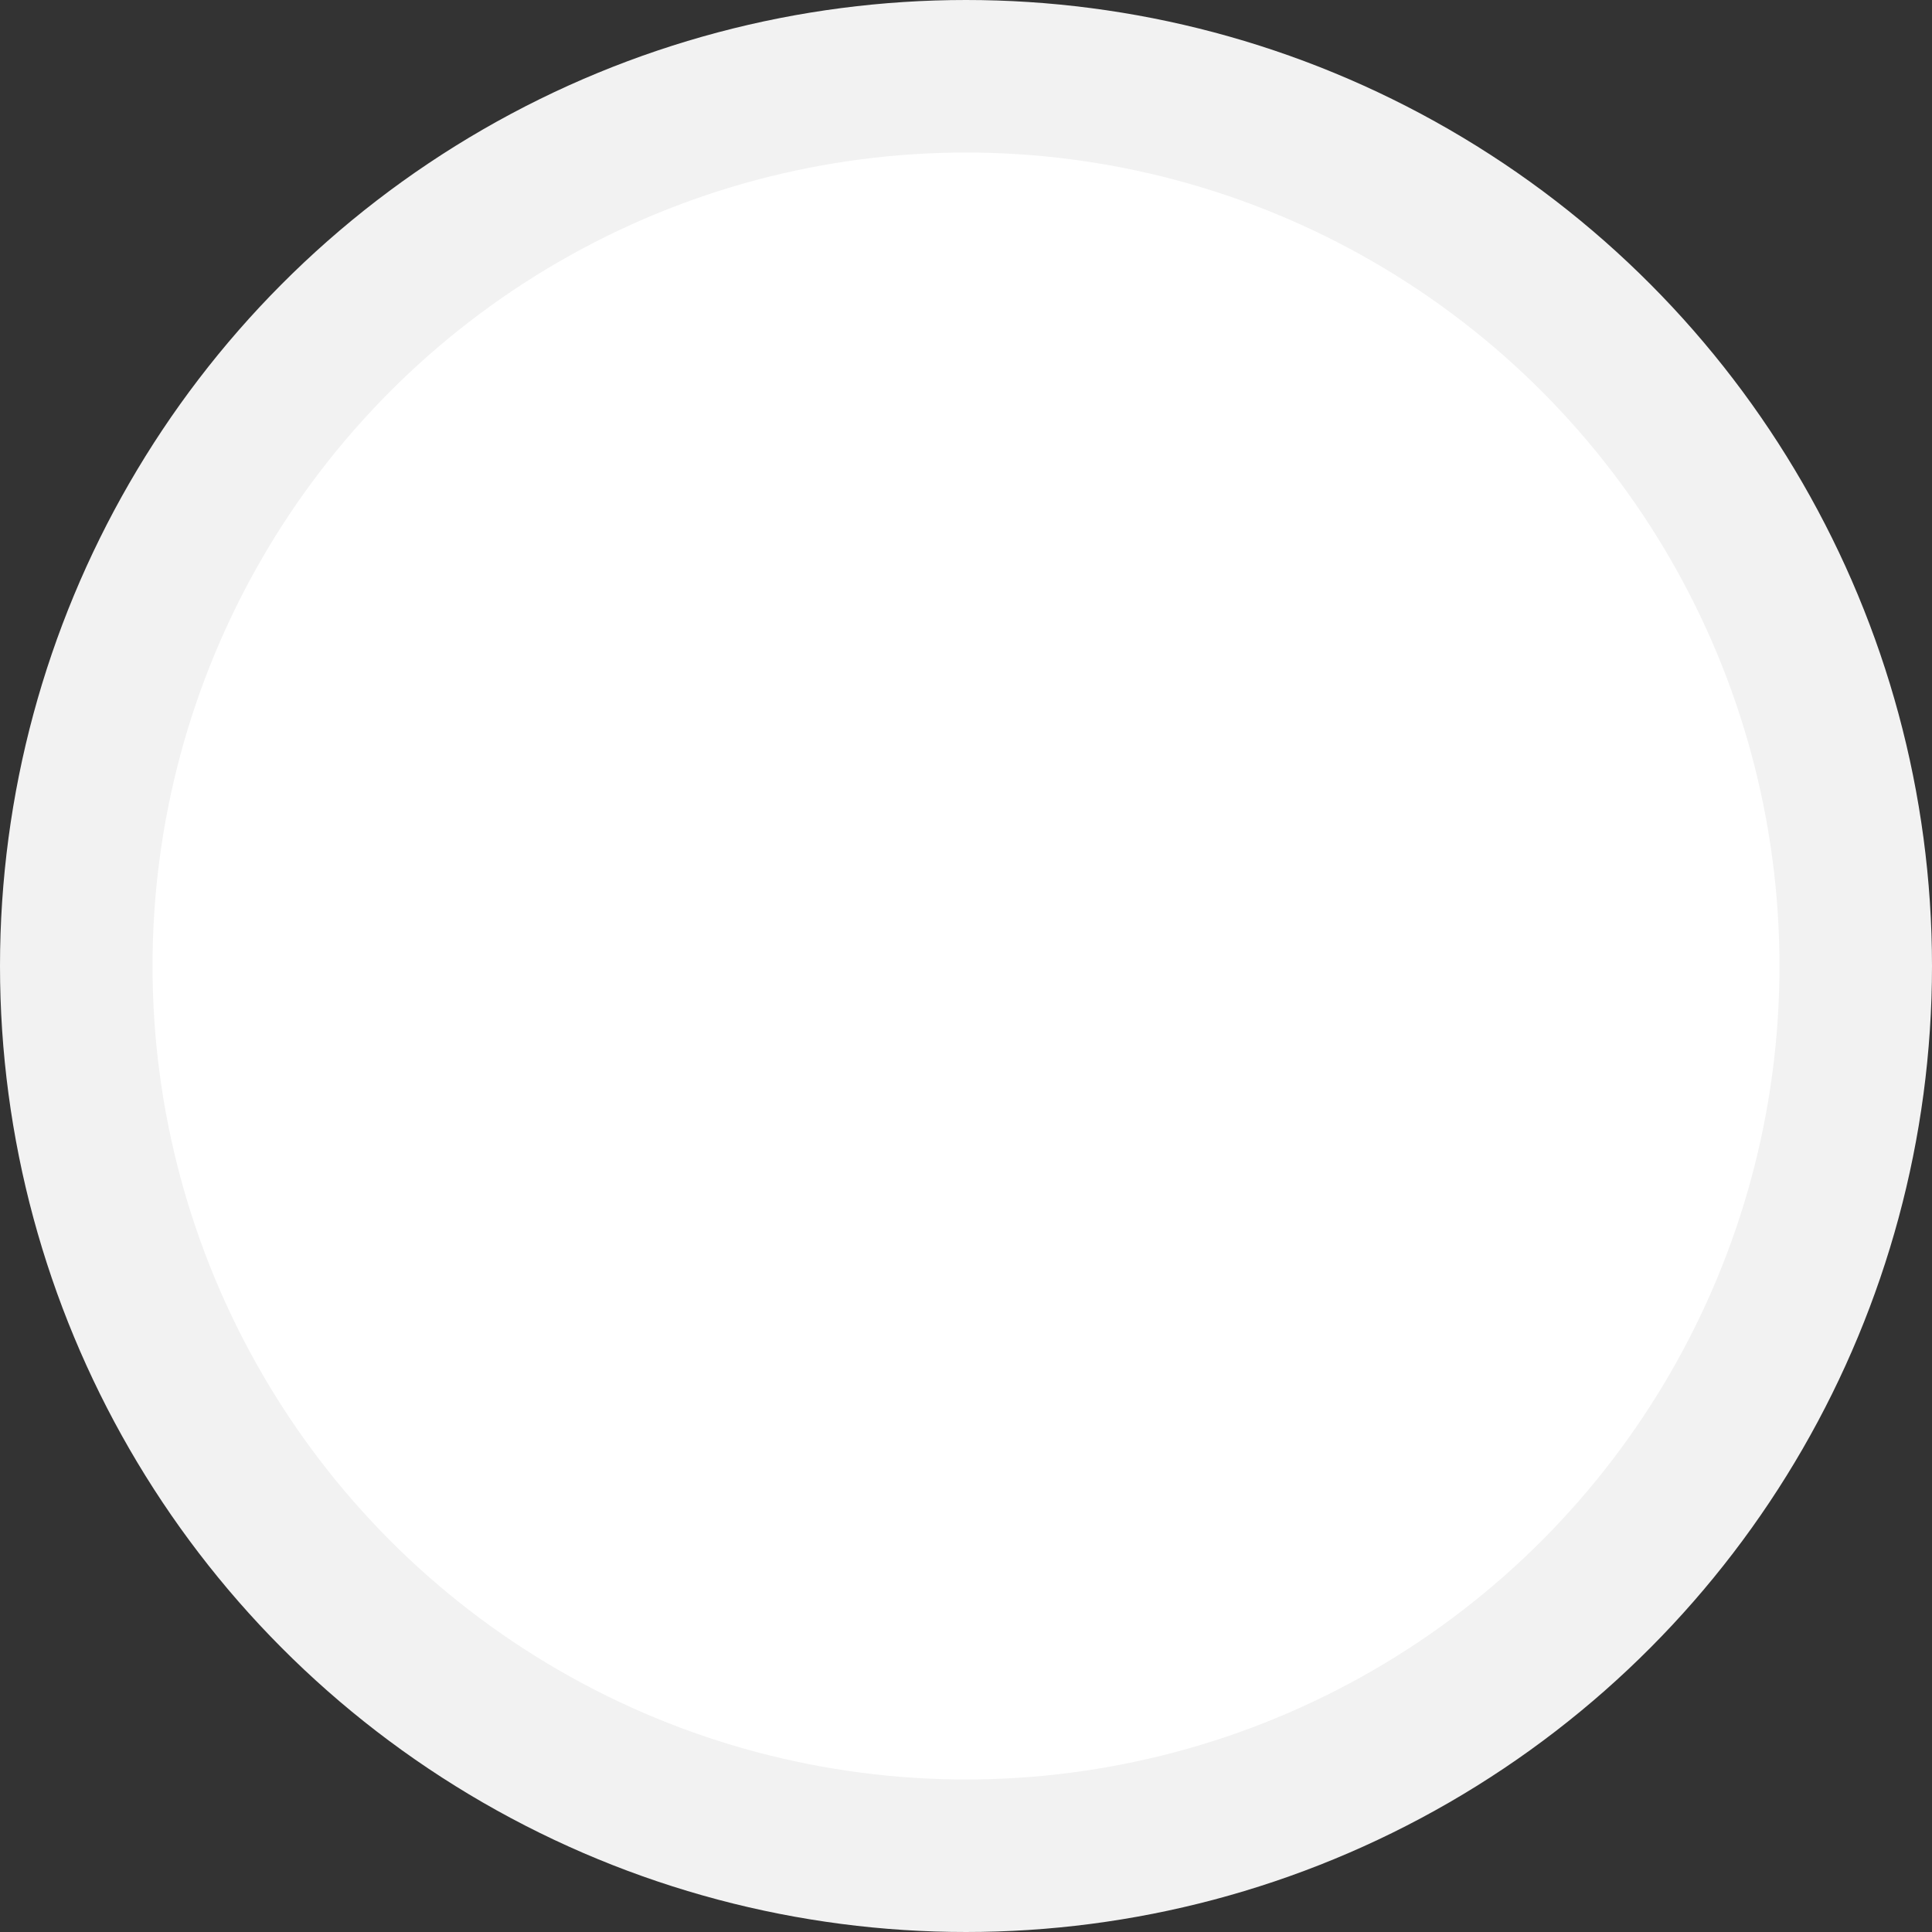 <?xml version="1.0" encoding="UTF-8" standalone="no"?>
<!-- Created with Inkscape (http://www.inkscape.org/) -->

<svg
   xmlns:dc="http://purl.org/dc/elements/1.1/"
   xmlns:cc="http://creativecommons.org/ns#"
   xmlns:rdf="http://www.w3.org/1999/02/22-rdf-syntax-ns#"
   xmlns:svg="http://www.w3.org/2000/svg"
   xmlns="http://www.w3.org/2000/svg"
   xmlns:sodipodi="http://sodipodi.sourceforge.net/DTD/sodipodi-0.dtd"
   xmlns:inkscape="http://www.inkscape.org/namespaces/inkscape"
   width="10.724mm"
   height="10.724mm"
   viewBox="0 0 38 38"
   id="svg2"
   version="1.1"
   inkscape:version="0.91 r13725"
   inkscape:export-filename="/home/calinou/path4138.png"
   inkscape:export-xdpi="303.1579"
   inkscape:export-ydpi="303.1579"
   sodipodi:docname="ball.svg">
  <rect x="0" y="0" width="38" height="38" fill="#333333" stroke="none"/>
  <defs
     id="defs4" />
  <sodipodi:namedview
     id="base"
     pagecolor="#ffffff"
     bordercolor="#666666"
     borderopacity="1.0"
     inkscape:pageopacity="0.0"
     inkscape:pageshadow="2"
     inkscape:zoom="1.4"
     inkscape:cx="-329.21429"
     inkscape:cy="31.499987"
     inkscape:document-units="px"
     inkscape:current-layer="layer1"
     showgrid="false"
     fit-margin-top="0"
     fit-margin-left="0"
     fit-margin-right="0"
     fit-margin-bottom="0"
     inkscape:window-width="1920"
     inkscape:window-height="1020"
     inkscape:window-x="0"
     inkscape:window-y="0"
     inkscape:window-maximized="1" />
  <g
     inkscape:label="Calque 1"
     inkscape:groupmode="layer"
     id="layer1"
     transform="translate(-49.929,-531.576)">
    <circle
       style="fill:#ffffff;fill-opacity:1;stroke:#f2f2f2;stroke-width:3;stroke-miterlimit:4;stroke-dasharray:none;stroke-opacity:1"
       id="path4138"
       cx="68.929"
       cy="550.576"
       r="17.5" />
  </g>
</svg>

